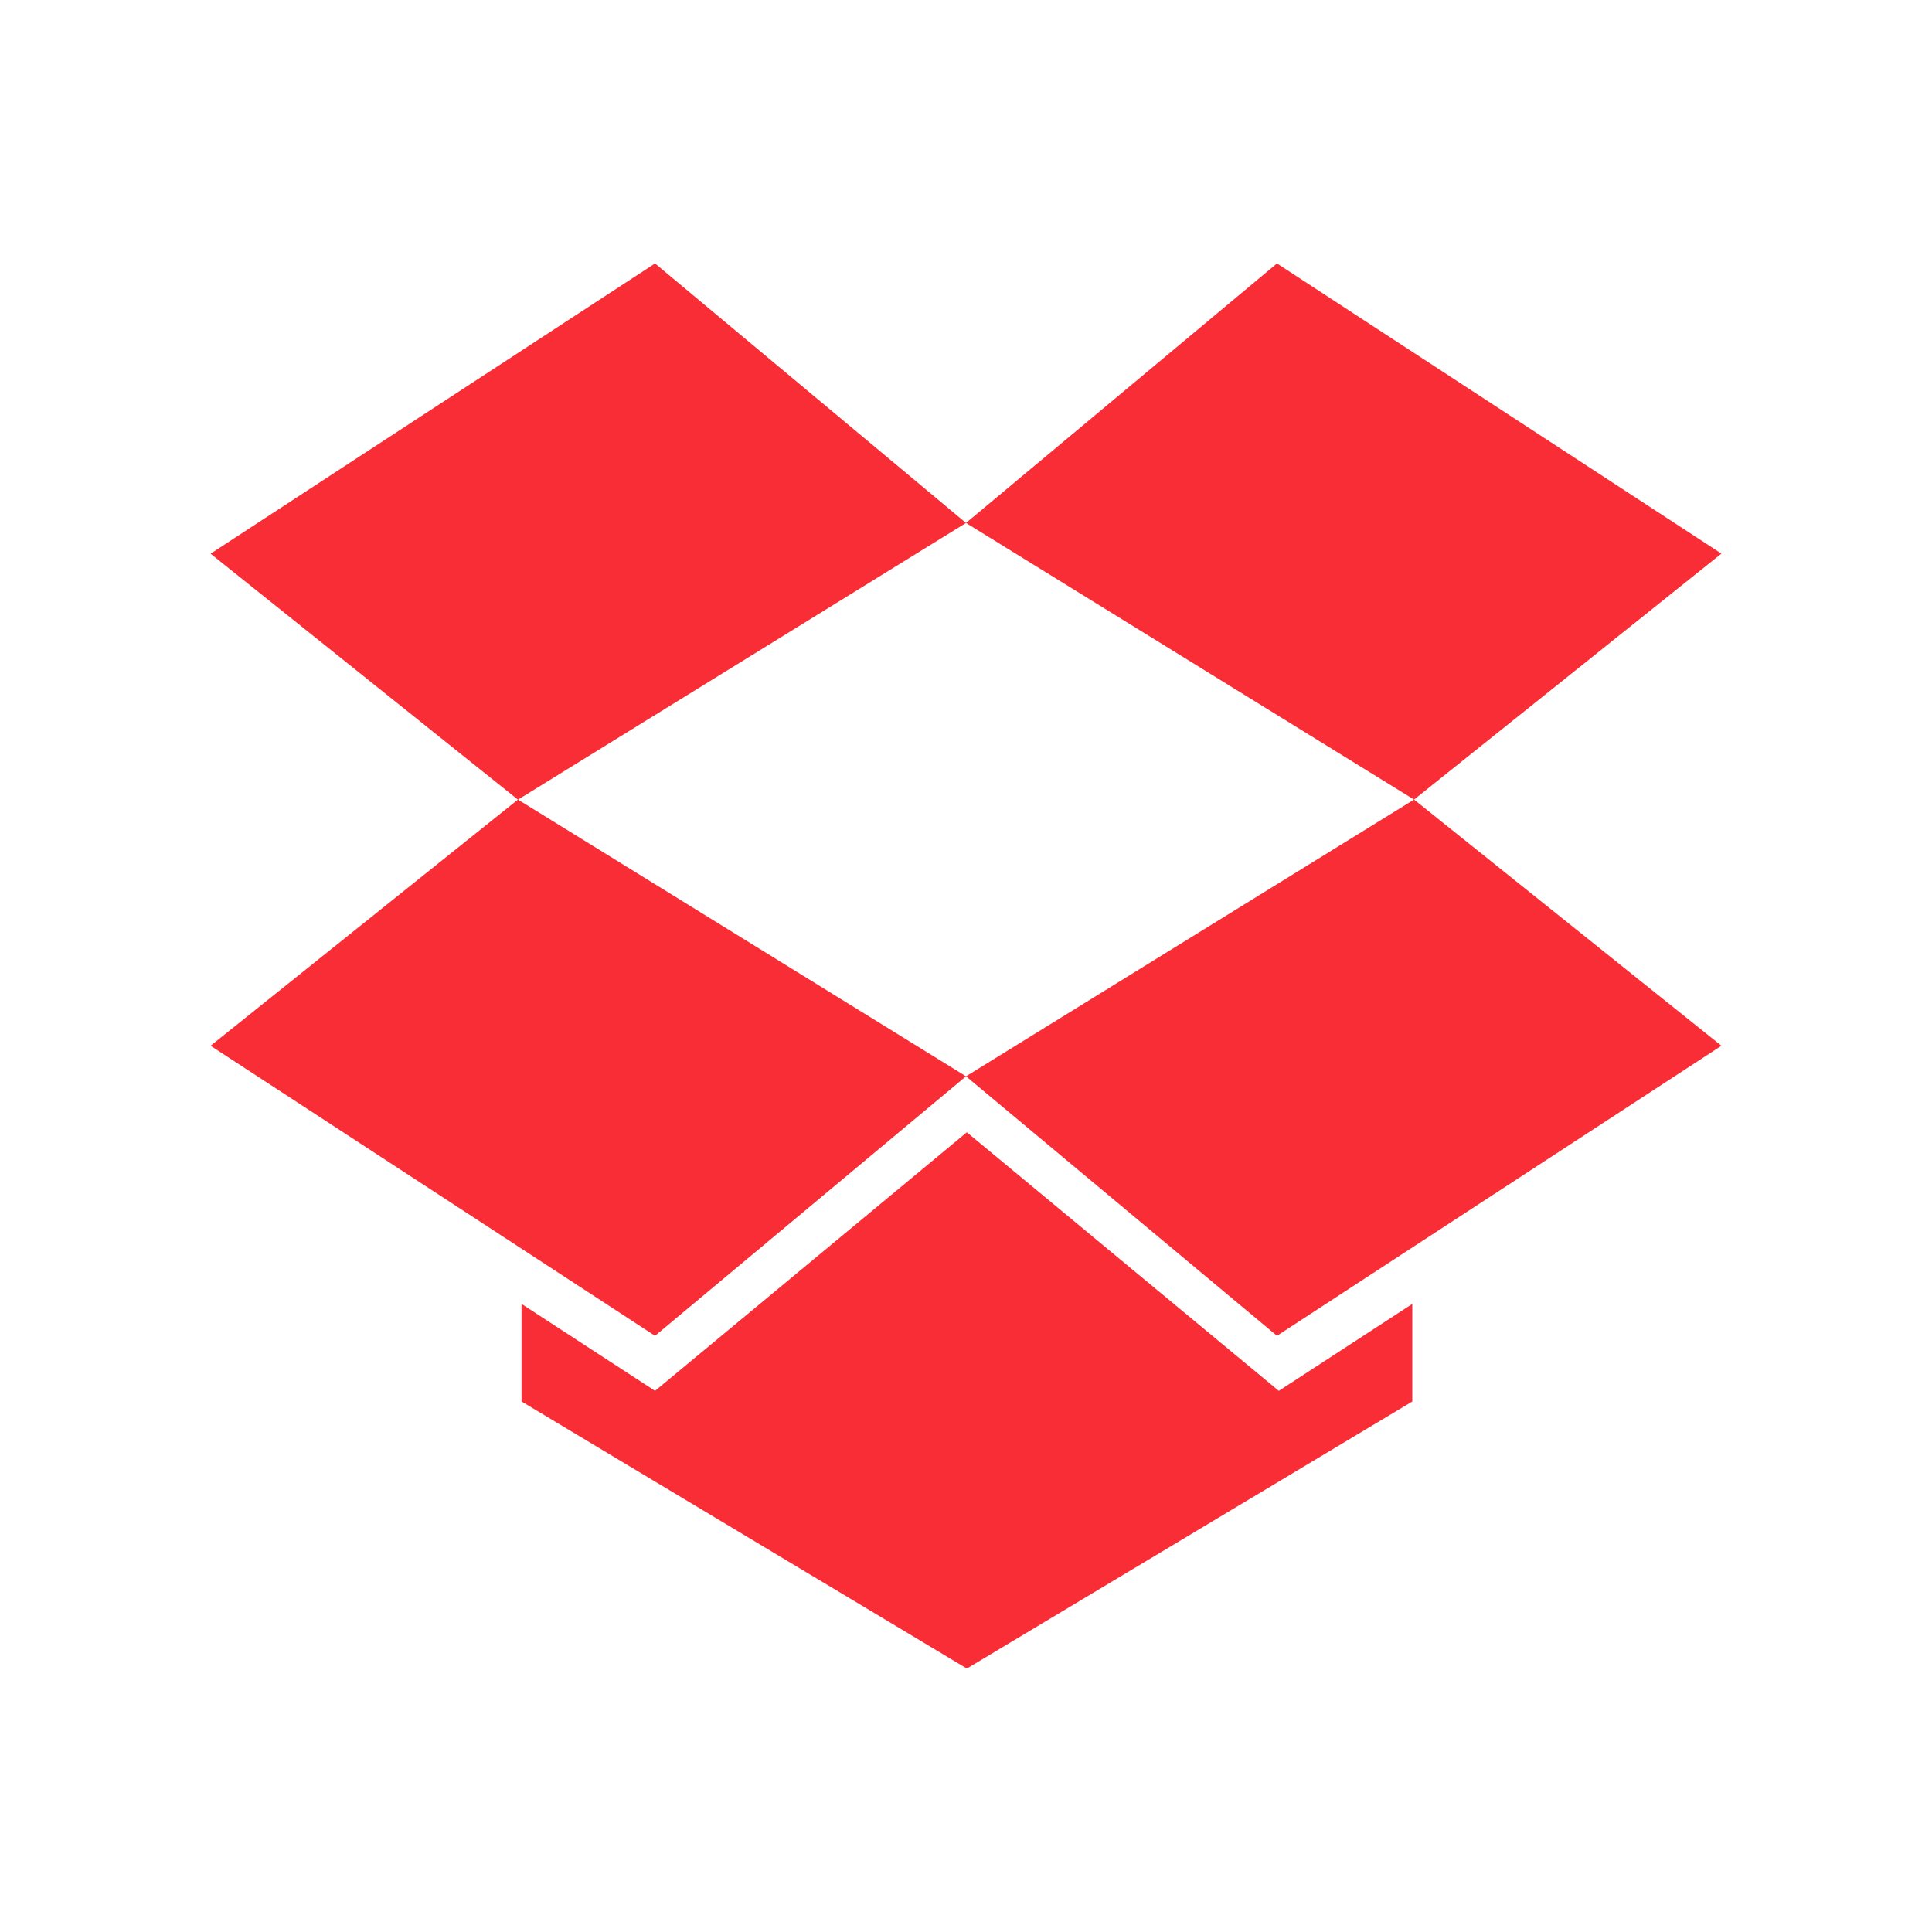 <svg xmlns="http://www.w3.org/2000/svg" xmlns:svg="http://www.w3.org/2000/svg" id="svg2" width="22" height="22" version="1.1" viewBox="0 0 22 22"><defs id="defs18"><clipPath id="clipPath6"><rect id="rect8" width="3.825" height="6.375" x="26.85" y="220.75" fill="#bebebe" color="#bebebe"/></clipPath><clipPath id="clipPath10"><rect id="rect12" width="2.898" height="5.216" x="26.966" y="221.33" fill="#bebebe" color="#bebebe"/></clipPath><clipPath id="clipPath14"><rect id="rect16" width="1.876" height="4.874" x="26.999" y="221.5" fill="#bebebe" color="#bebebe"/></clipPath><clipPath id="clipPath3025"><rect id="rect3027" width="1.876" height="4.874" x="26.999" y="221.5" fill="#bebebe" color="#bebebe"/></clipPath><clipPath id="clipPath3021"><rect id="rect3023" width="2.898" height="5.216" x="26.966" y="221.33" fill="#bebebe" color="#bebebe"/></clipPath><clipPath id="clipPath3017"><rect id="rect3019" width="3.825" height="6.375" x="26.85" y="220.75" fill="#bebebe" color="#bebebe"/></clipPath></defs><path id="polygon8" fill="#f92d36" fill-opacity="1" d="m 7.459,3 -5.061,3.305 3.5,2.801 L 11,5.955 7.459,3 Z M 11,5.955 l 5.102,3.15 3.5,-2.801 L 14.541,3 11,5.955 Z M 16.102,9.105 11,12.256 l 3.541,2.955 5.061,-3.303 -3.5,-2.803 z M 11,12.256 5.898,9.105 l -3.5,2.803 5.061,3.303 L 11,12.256 Z m 0.01,0.637 -3.551,2.945 -1.52,-0.99 0,1.111 L 11.01,19 l 5.072,-3.041 0,-1.111 -1.52,0.99 -3.553,-2.945 z"/></svg>